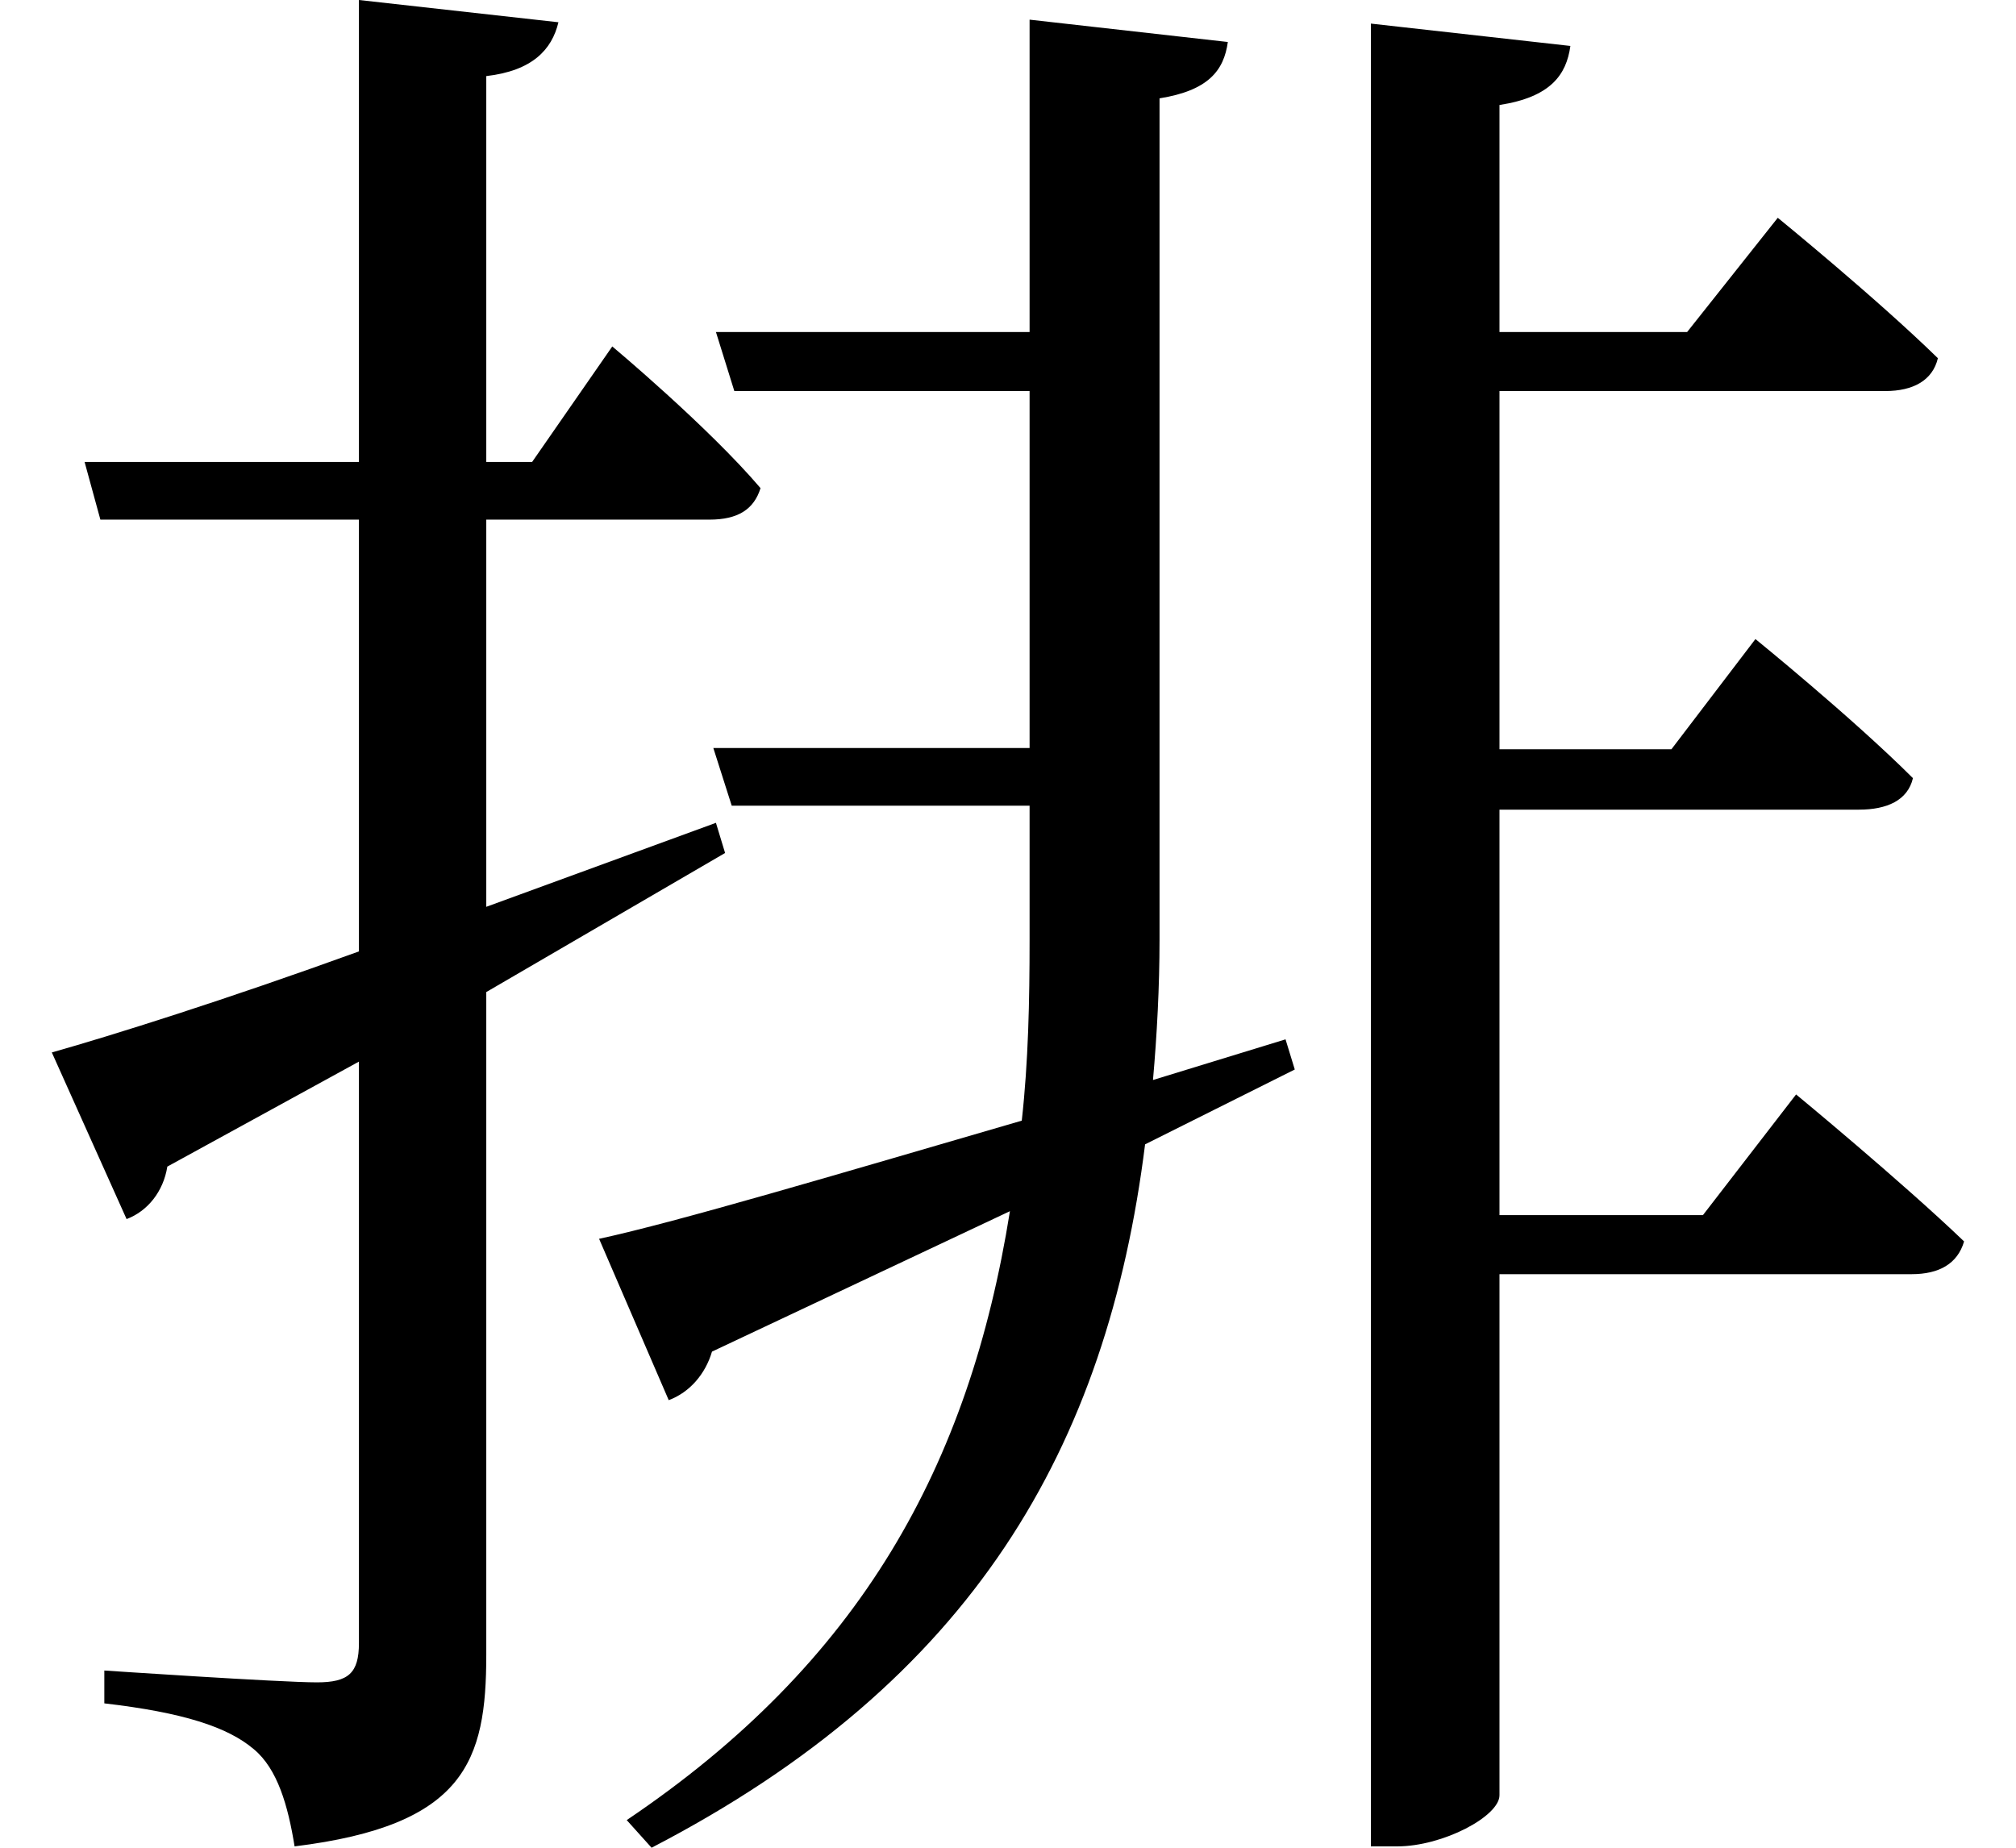 <svg height="22" viewBox="0 0 24 22" width="24" xmlns="http://www.w3.org/2000/svg">
<path d="M8.469,11.203 L8.688,10.516 L12.234,10.516 L12.234,8.922 C12.234,8.188 12.219,7.469 12.141,6.766 C9.938,6.125 8.047,5.562 7.109,5.359 L7.938,3.438 C8.188,3.531 8.375,3.75 8.453,4.016 L12,5.688 C11.516,2.656 10.219,0.312 7.438,-1.562 L7.734,-1.891 C11.562,0.094 13.156,2.875 13.609,6.484 L15.391,7.375 L15.281,7.734 L13.703,7.25 C13.75,7.781 13.781,8.359 13.781,8.922 L13.781,18.938 C14.359,19.031 14.547,19.266 14.594,19.609 L12.234,19.875 L12.234,16.156 L8.5,16.156 L8.719,15.453 L12.234,15.453 L12.234,11.203 Z M16.297,19.828 L16.297,-1.875 L16.609,-1.875 C17.156,-1.875 17.828,-1.516 17.828,-1.266 L17.828,4.938 L22.734,4.938 C23.062,4.938 23.281,5.062 23.359,5.328 C22.609,6.047 21.359,7.078 21.359,7.078 L20.25,5.641 L17.828,5.641 L17.828,10.469 L22.109,10.469 C22.438,10.469 22.688,10.578 22.75,10.844 C22.031,11.562 20.875,12.5 20.875,12.5 L19.875,11.188 L17.828,11.188 L17.828,15.453 L22.422,15.453 C22.75,15.453 22.984,15.578 23.047,15.844 C22.312,16.562 21.141,17.516 21.141,17.516 L20.062,16.156 L17.828,16.156 L17.828,18.859 C18.438,18.953 18.625,19.219 18.672,19.562 Z M0.594,7.578 L1.484,5.594 C1.734,5.688 1.922,5.922 1.969,6.219 L4.25,7.469 L4.25,0.547 C4.25,0.188 4.125,0.078 3.75,0.078 C3.312,0.078 1.219,0.219 1.219,0.219 L1.219,-0.172 C2.156,-0.281 2.688,-0.453 3,-0.719 C3.281,-0.953 3.406,-1.391 3.484,-1.875 C5.516,-1.625 5.766,-0.859 5.766,0.406 L5.766,8.297 L8.609,9.953 L8.5,10.312 L5.766,9.312 L5.766,13.922 L8.422,13.922 C8.766,13.922 8.953,14.047 9.031,14.297 C8.406,15.031 7.266,15.984 7.266,15.984 L6.312,14.609 L5.766,14.609 L5.766,19.203 C6.312,19.266 6.547,19.516 6.625,19.844 L4.25,20.109 L4.25,14.609 L0.984,14.609 L1.172,13.922 L4.25,13.922 L4.25,8.781 C2.656,8.203 1.312,7.781 0.594,7.578 Z" transform="translate(0.023, 20.109) scale(1, -1)"/>
</svg>